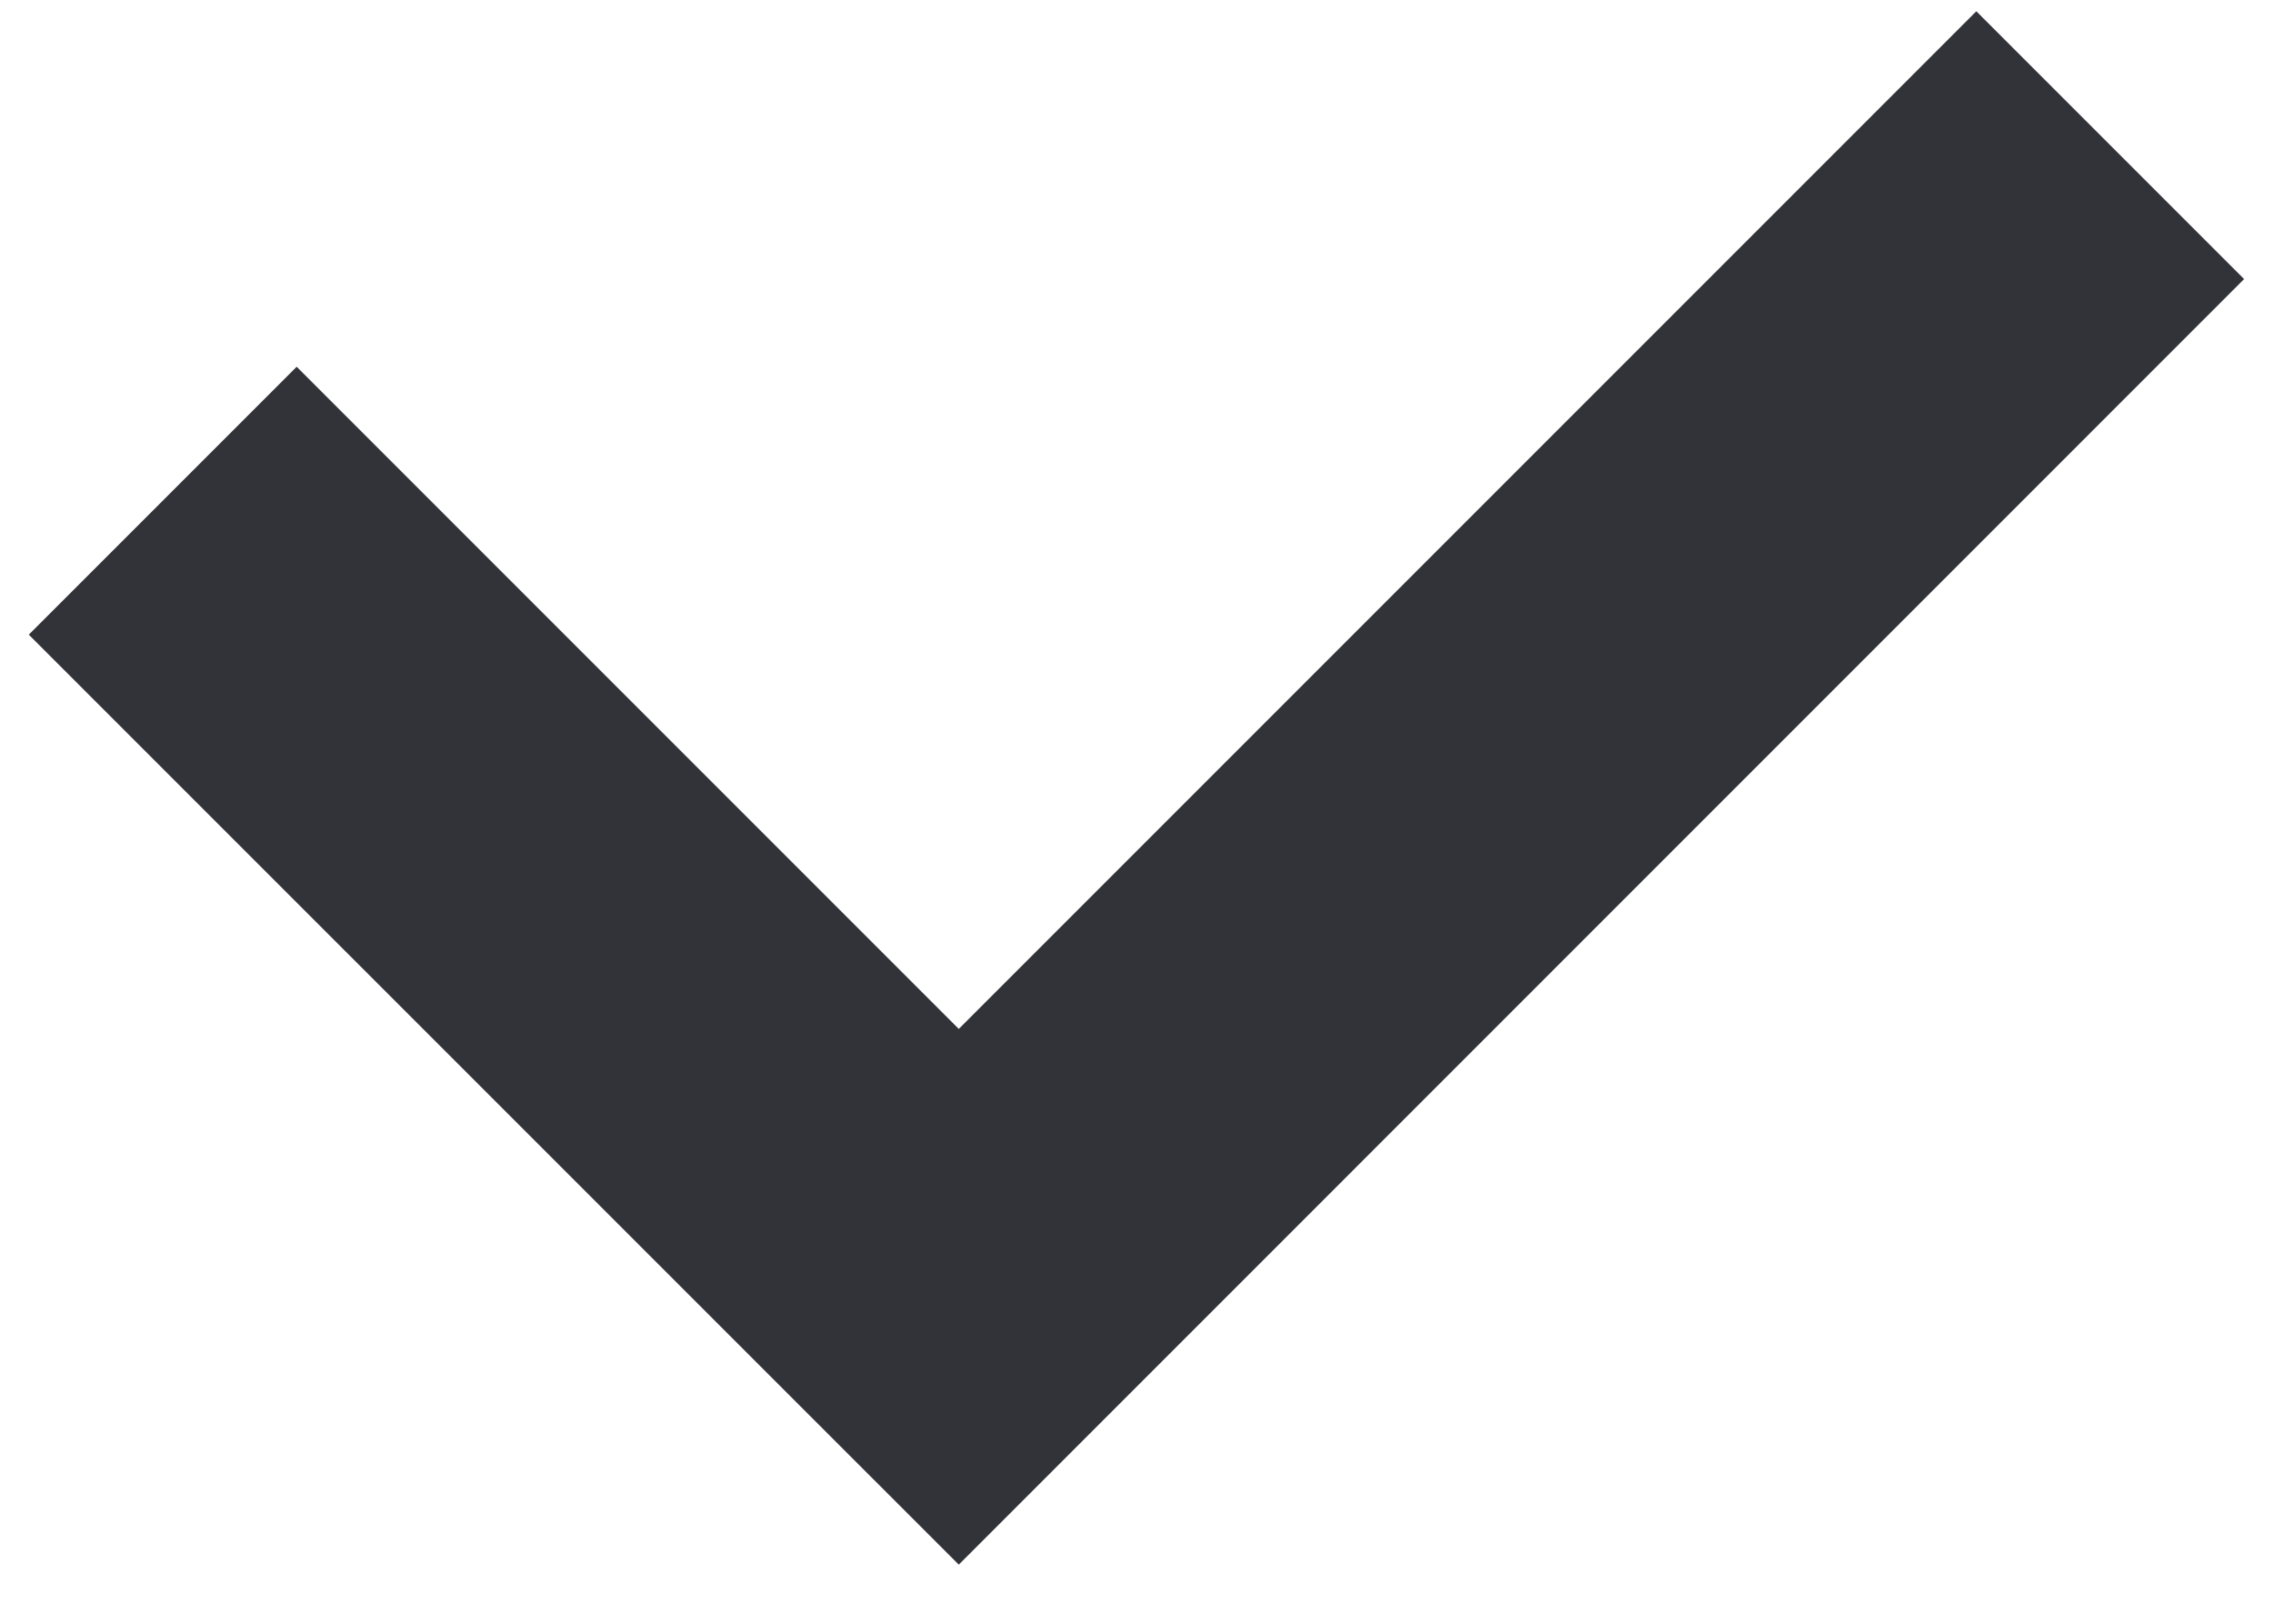 <svg width="21" height="15" viewBox="0 0 21 15" fill="none" xmlns="http://www.w3.org/2000/svg">
  <path fill-rule="evenodd" clip-rule="evenodd" d="M20.733 2.578L18.259 0.104L8.858 9.505L2.741 3.388L0.266 5.863L8.858 14.454L8.858 14.454L8.858 14.454L20.733 2.578Z" fill="#323239"/>
</svg>